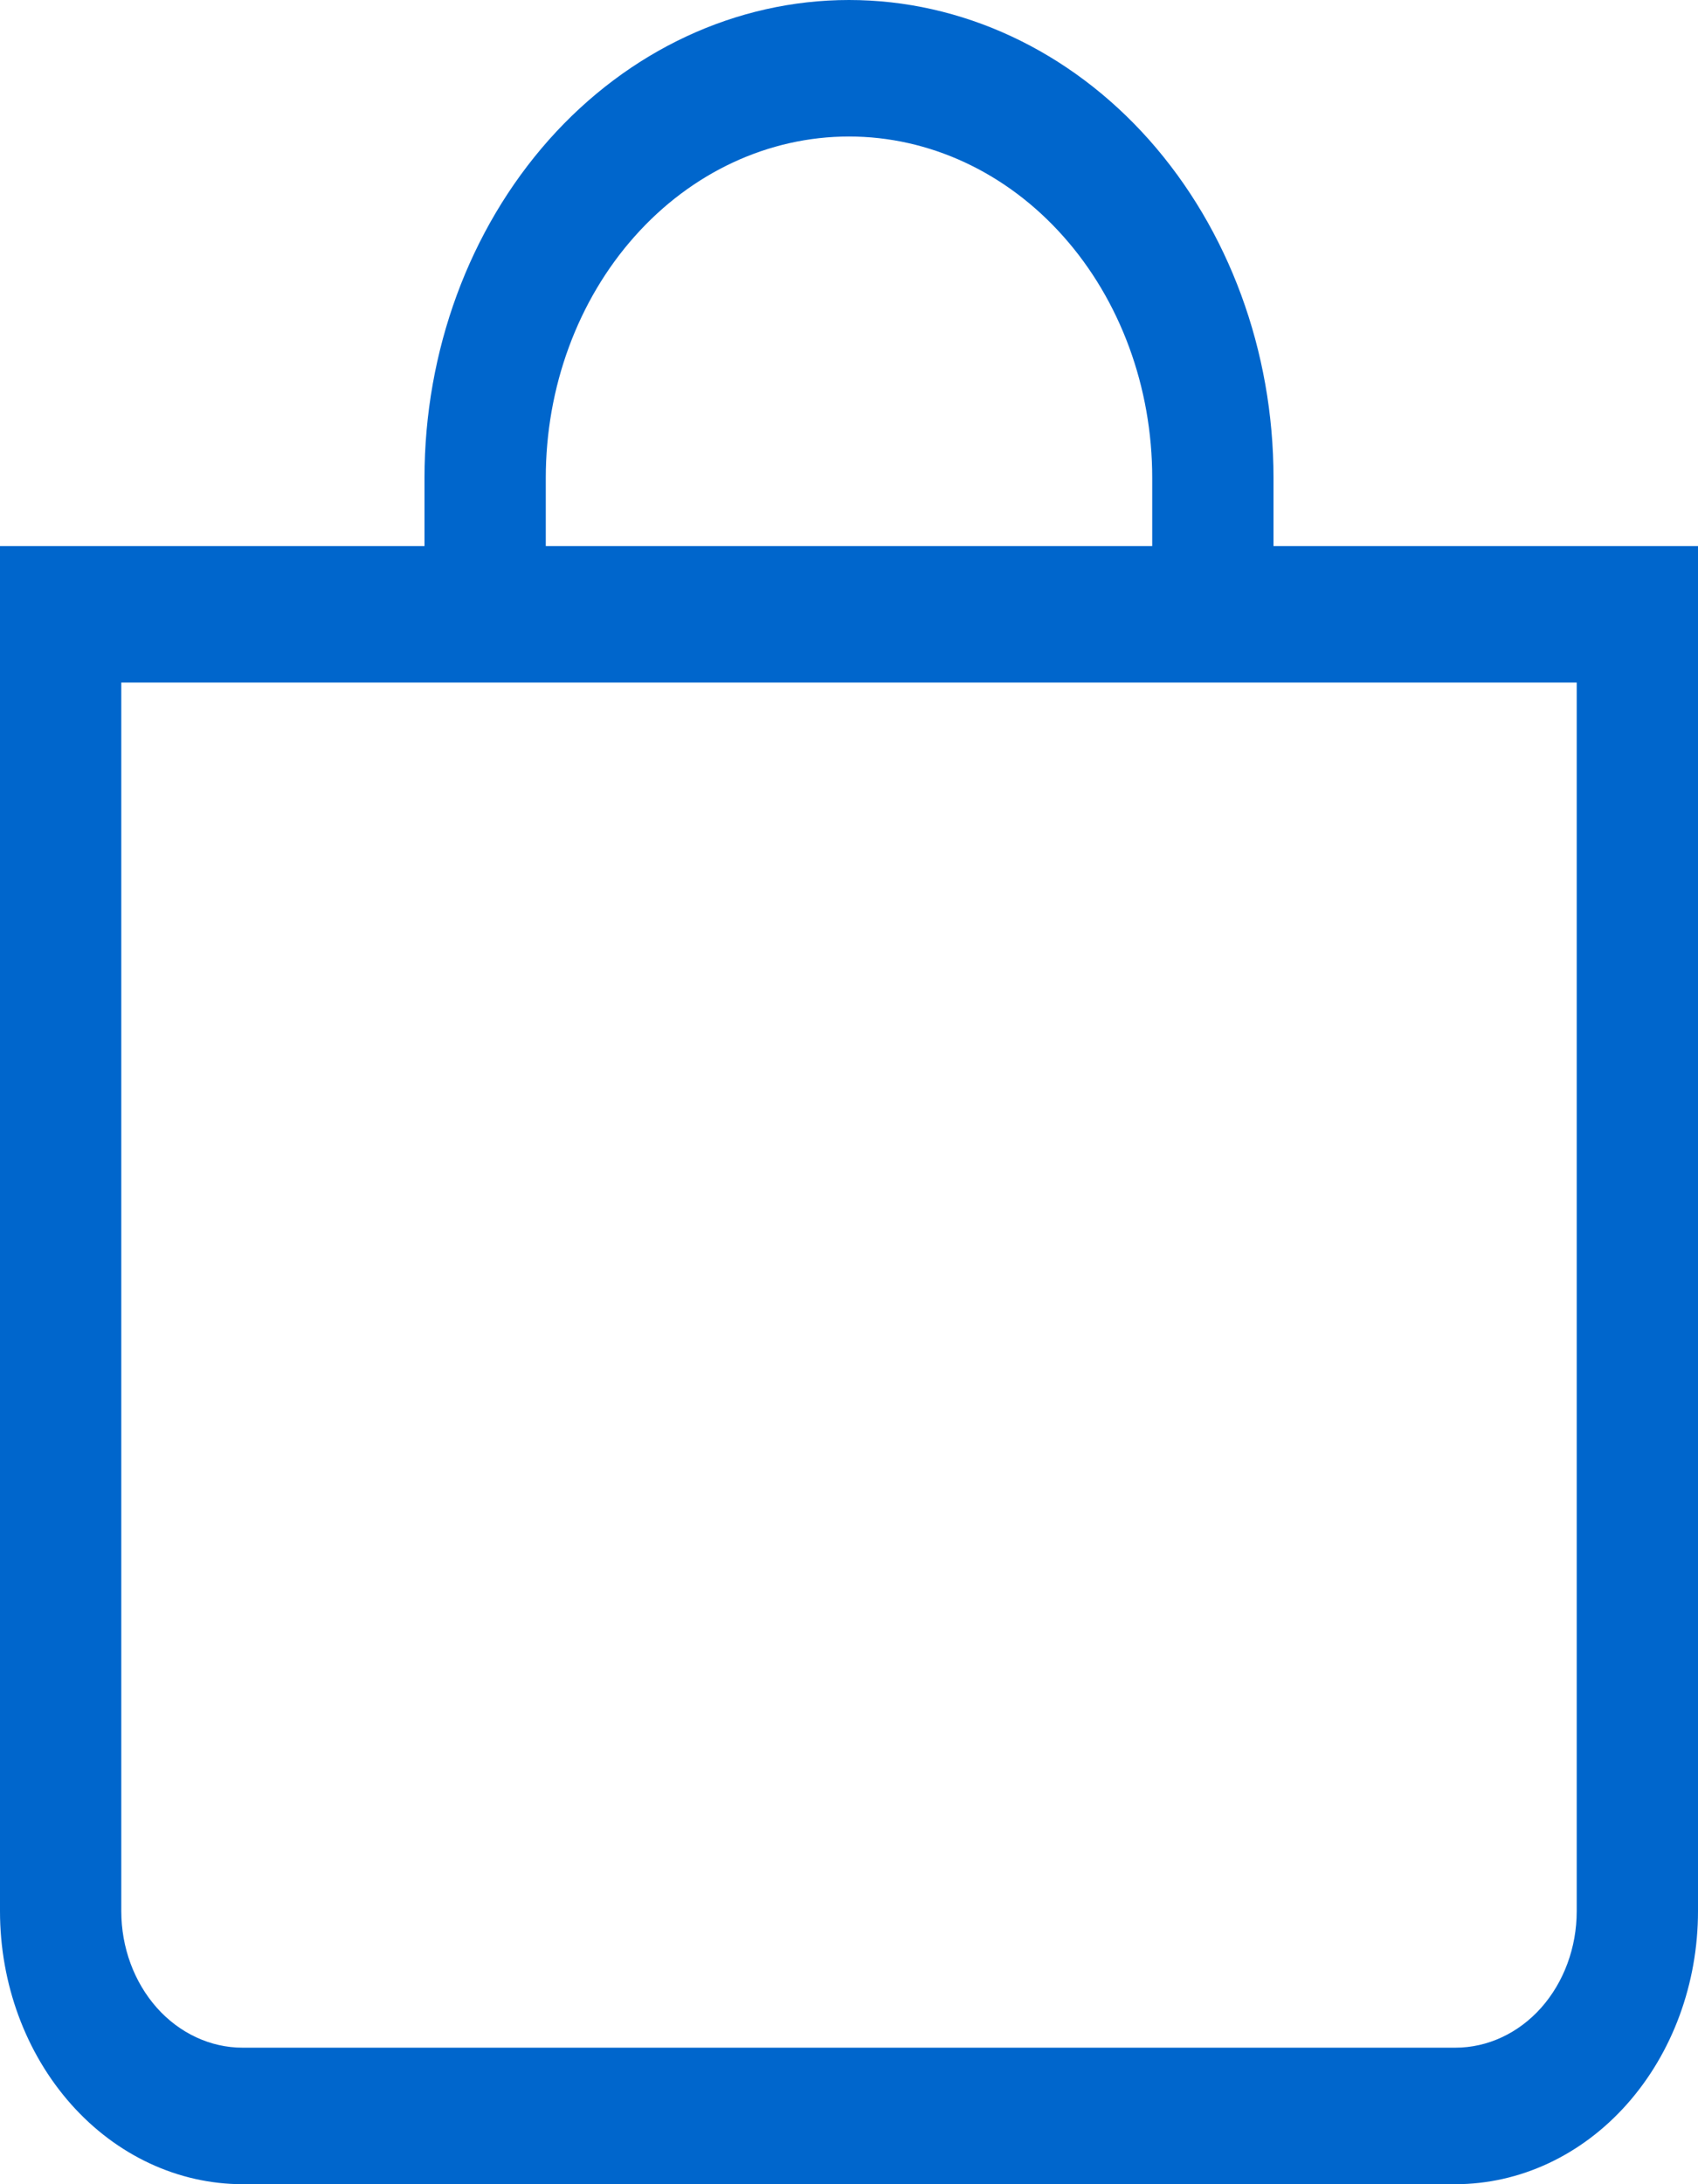 <svg width="14" height="18" viewBox="0 0 14 18" fill="none" xmlns="http://www.w3.org/2000/svg">
<path d="M7 1.125C7.663 1.125 8.299 1.421 8.768 1.949C9.237 2.476 9.5 3.192 9.5 3.938V4.5H4.5V3.938C4.5 3.192 4.763 2.476 5.232 1.949C5.701 1.421 6.337 1.125 7 1.125ZM10.5 4.5V3.938C10.5 2.893 10.131 1.892 9.475 1.153C8.819 0.415 7.928 0 7 0C6.072 0 5.181 0.415 4.525 1.153C3.869 1.892 3.5 2.893 3.5 3.938V4.5H0V15.75C0 16.347 0.211 16.919 0.586 17.341C0.961 17.763 1.47 18 2 18H12C12.53 18 13.039 17.763 13.414 17.341C13.789 16.919 14 16.347 14 15.75V4.5H10.5ZM1 5.625H13V15.75C13 16.048 12.895 16.334 12.707 16.546C12.52 16.756 12.265 16.875 12 16.875H2C1.735 16.875 1.48 16.756 1.293 16.546C1.105 16.334 1 16.048 1 15.75V5.625Z" fill="#0066CC"/>
</svg>

